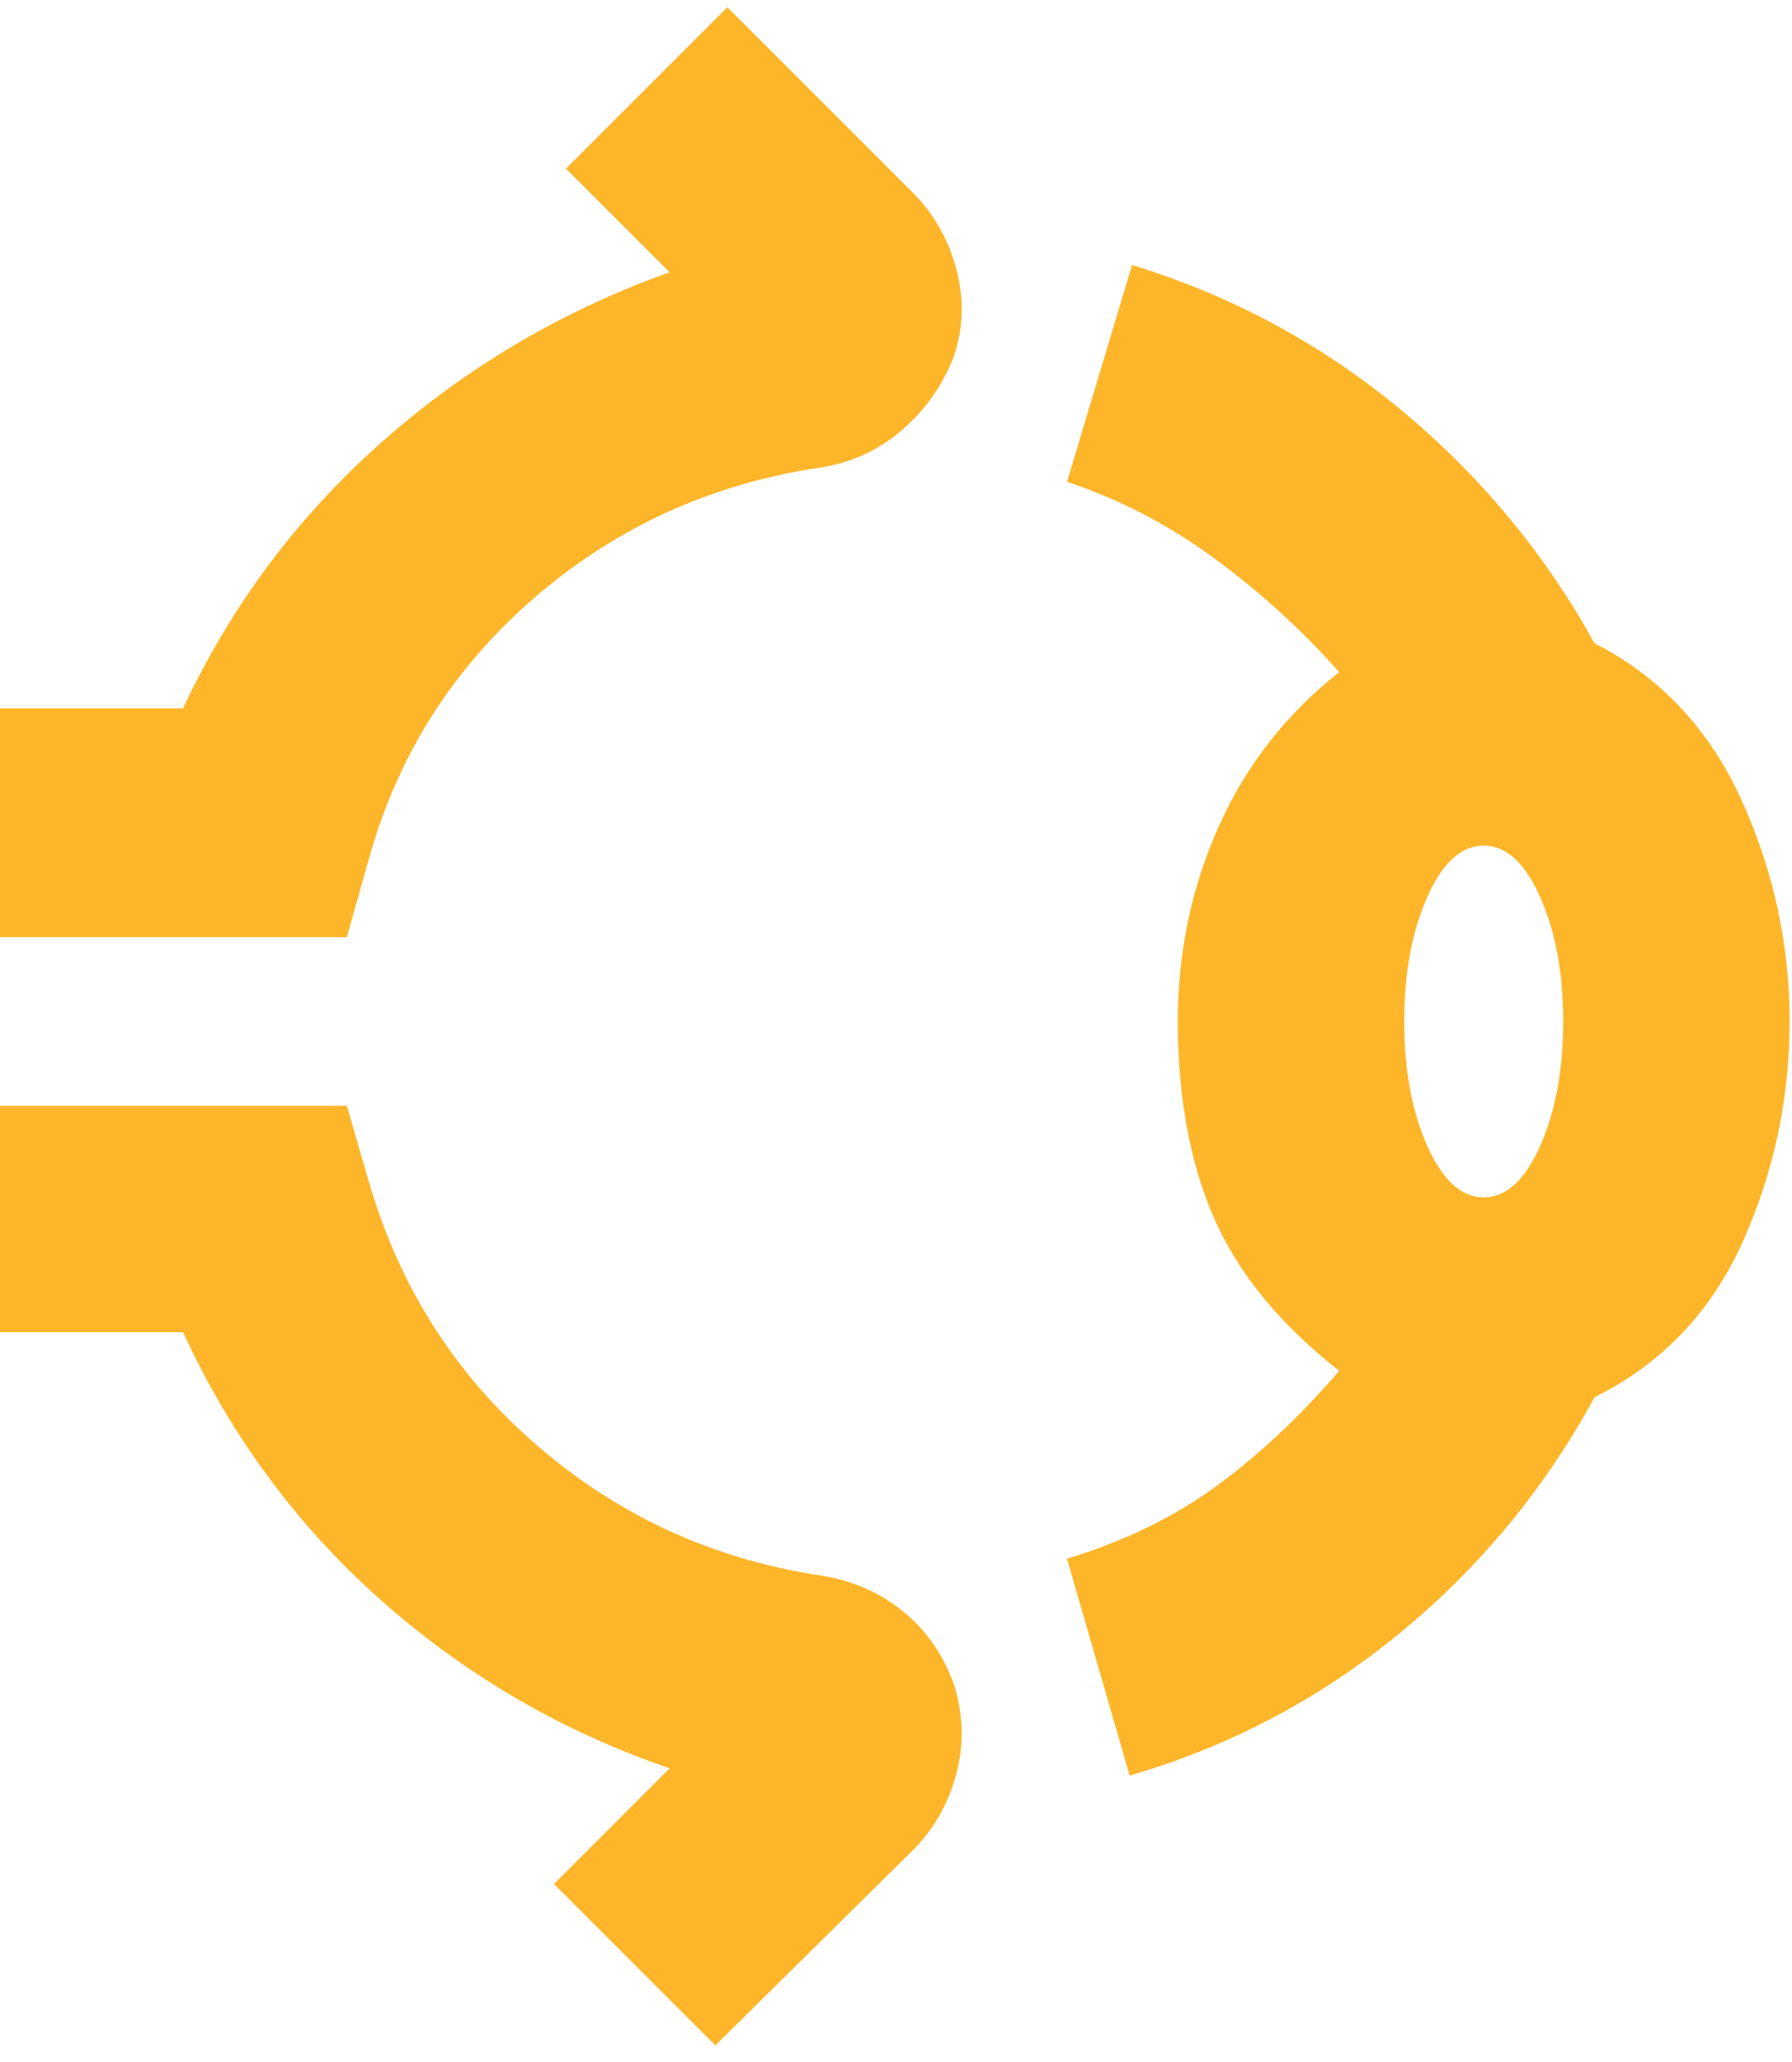 <svg width="93" height="107" viewBox="0 0 93 107" fill="none" xmlns="http://www.w3.org/2000/svg">
<path d="M0 48.625V36.75H9.5C12 31.417 15.438 26.812 19.812 22.938C24.188 19.062 29.167 16.125 34.75 14.125L29.375 8.75L37.75 0.375L47.375 10C48.458 11.083 49.208 12.396 49.625 13.938C50.042 15.479 50 17 49.5 18.5C48.917 20 48.021 21.271 46.812 22.312C45.604 23.354 44.208 24 42.625 24.25C36.958 25.083 32 27.333 27.75 31C23.5 34.667 20.625 39.208 19.125 44.625L18 48.625H0ZM61.125 53C61.125 49.417 61.833 46.042 63.25 42.875C64.667 39.708 66.75 37.042 69.5 34.875C67.583 32.708 65.438 30.75 63.062 29C60.688 27.25 58.125 25.917 55.375 25L58.75 13.75C63.917 15.333 68.562 17.833 72.688 21.25C76.812 24.667 80.167 28.708 82.75 33.375C86.167 35.125 88.708 37.833 90.375 41.5C92.042 45.167 92.875 49 92.875 53C92.875 57 92.062 60.812 90.438 64.438C88.812 68.062 86.25 70.75 82.75 72.5C80.167 77.25 76.792 81.333 72.625 84.75C68.458 88.167 63.792 90.625 58.625 92.125L55.375 80.875C58.375 79.958 60.979 78.688 63.188 77.062C65.396 75.438 67.5 73.458 69.5 71.125C66.417 68.708 64.25 66.062 63 63.188C61.75 60.312 61.125 56.917 61.125 53ZM77 62.125C78.167 62.125 79.146 61.229 79.938 59.438C80.729 57.646 81.125 55.5 81.125 53C81.125 50.5 80.729 48.354 79.938 46.562C79.146 44.771 78.167 43.875 77 43.875C75.833 43.875 74.854 44.771 74.062 46.562C73.271 48.354 72.875 50.5 72.875 53C72.875 55.5 73.271 57.646 74.062 59.438C74.854 61.229 75.833 62.125 77 62.125ZM37.125 106.125L28.75 97.75L34.75 91.75C29.167 89.833 24.188 86.938 19.812 83.062C15.438 79.188 12 74.542 9.5 69.125H0V57.375H18L19.125 61.25C20.708 66.75 23.625 71.333 27.875 75C32.125 78.667 37.042 80.917 42.625 81.75C44.208 82 45.604 82.604 46.812 83.562C48.021 84.521 48.917 85.792 49.5 87.375C50 88.958 50.042 90.521 49.625 92.062C49.208 93.604 48.458 94.917 47.375 96L37.125 106.125Z" fill="#FDB62A"/>
</svg>
